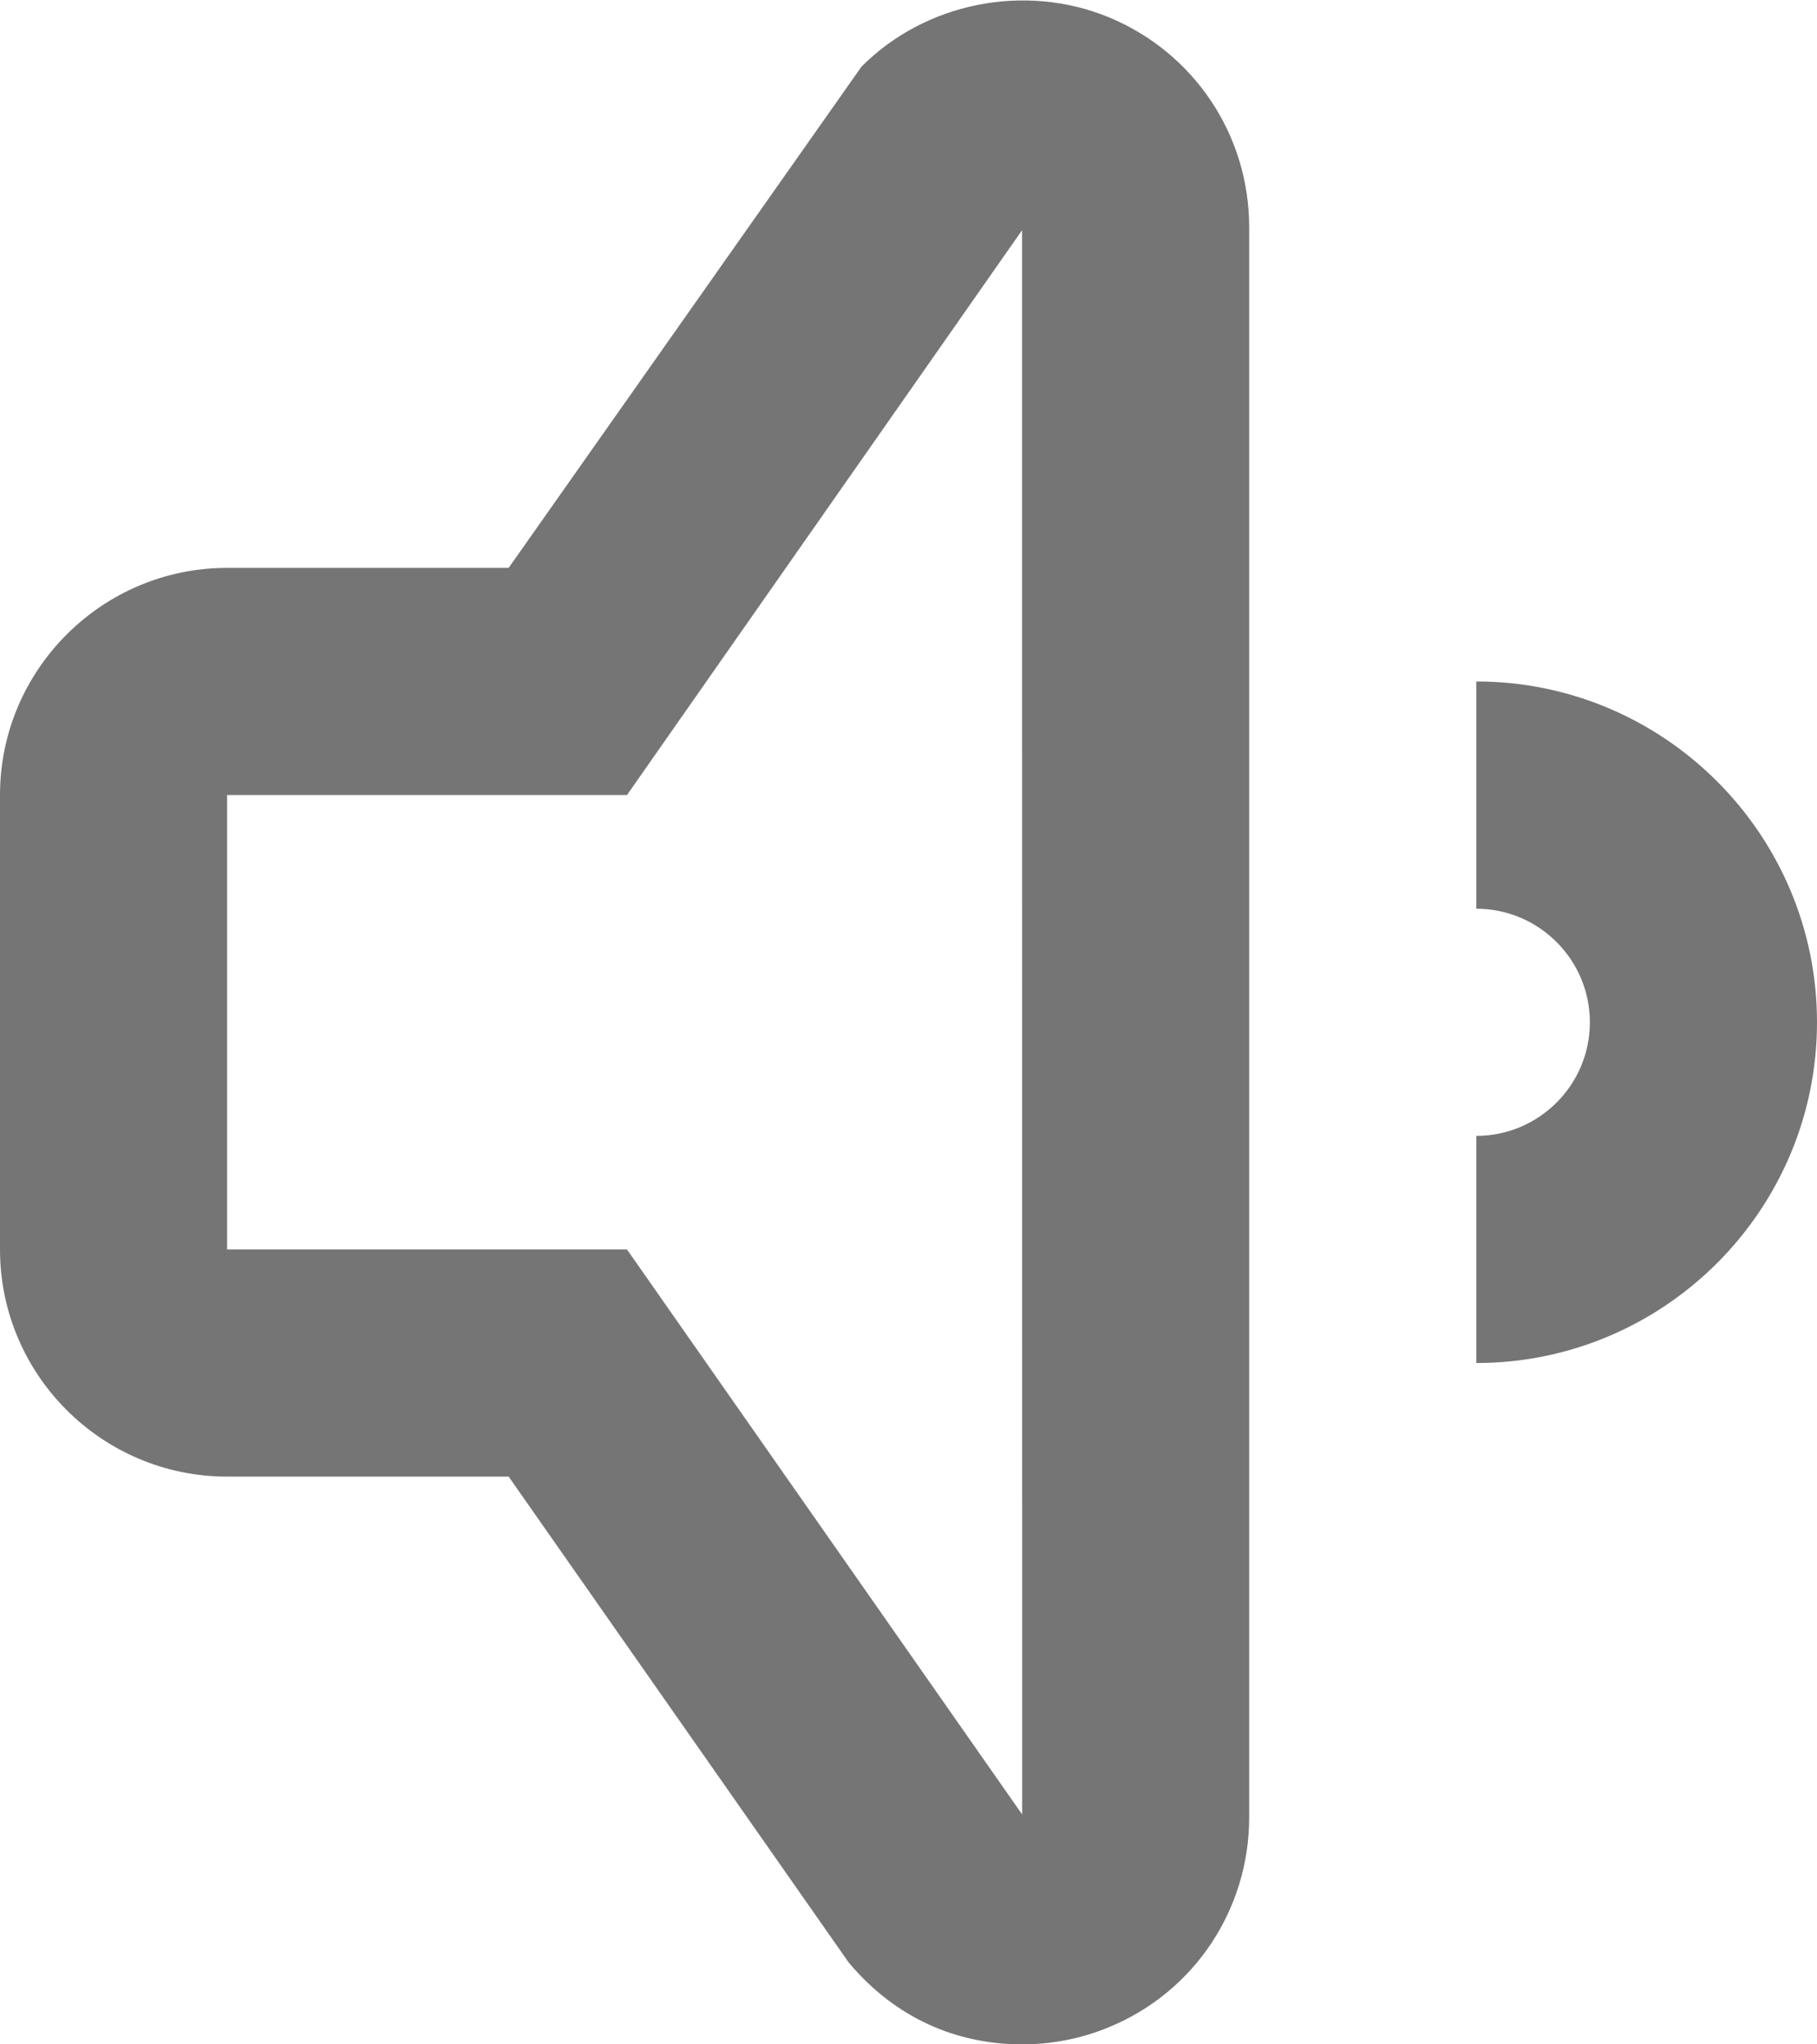 <?xml version="1.0" encoding="UTF-8"?>
<svg width="16px" height="18px" viewBox="0 0 16 18" version="1.1" xmlns="http://www.w3.org/2000/svg" xmlns:xlink="http://www.w3.org/1999/xlink">
    <!-- Generator: Sketch 42 (36781) - http://www.bohemiancoding.com/sketch -->
    <title>Fill 508 + Fill 509</title>
    <desc>Created with Sketch.</desc>
    <defs></defs>
    <g id="Page-1" stroke="none" stroke-width="1" fill="none" fill-rule="evenodd">
        <g id="Line-Icons" transform="translate(-292, -675)" fill="#757575">
            <g id="Fill-508-+-Fill-509" transform="translate(292, 675)">
                <path d="M2,7 L2,11.001 L5.521,11.001 L9.001,15.976 L9,2.027 L5.521,7 L2,7 Z M9,18 C8.433,18 7.89,17.776 7.474,17.28 L4.479,13.001 L2,13.001 C0.897,13.001 0,12.104 0,11.001 L0,7 C0,5.899 0.897,5 2,5 L4.479,5 L7.586,0.587 C8.149,0.021 9.025,-0.152 9.764,0.152 C10.515,0.463 11,1.188 11,2.001 L11,16 C11,16.814 10.515,17.541 9.764,17.849 C9.521,17.95 9.263,18 9,18 L9,18 Z" id="Fill-508"></path>
                <path d="M13,12.001 L13,10.001 C13.551,10.001 14,9.553 14,9.001 C14,8.45 13.551,8.001 13,8.001 L13,6 C14.654,6 16,7.346 16,9.001 C16,10.655 14.654,12.001 13,12.001" id="Fill-509"></path>
            </g>
        </g>
    </g>
</svg>